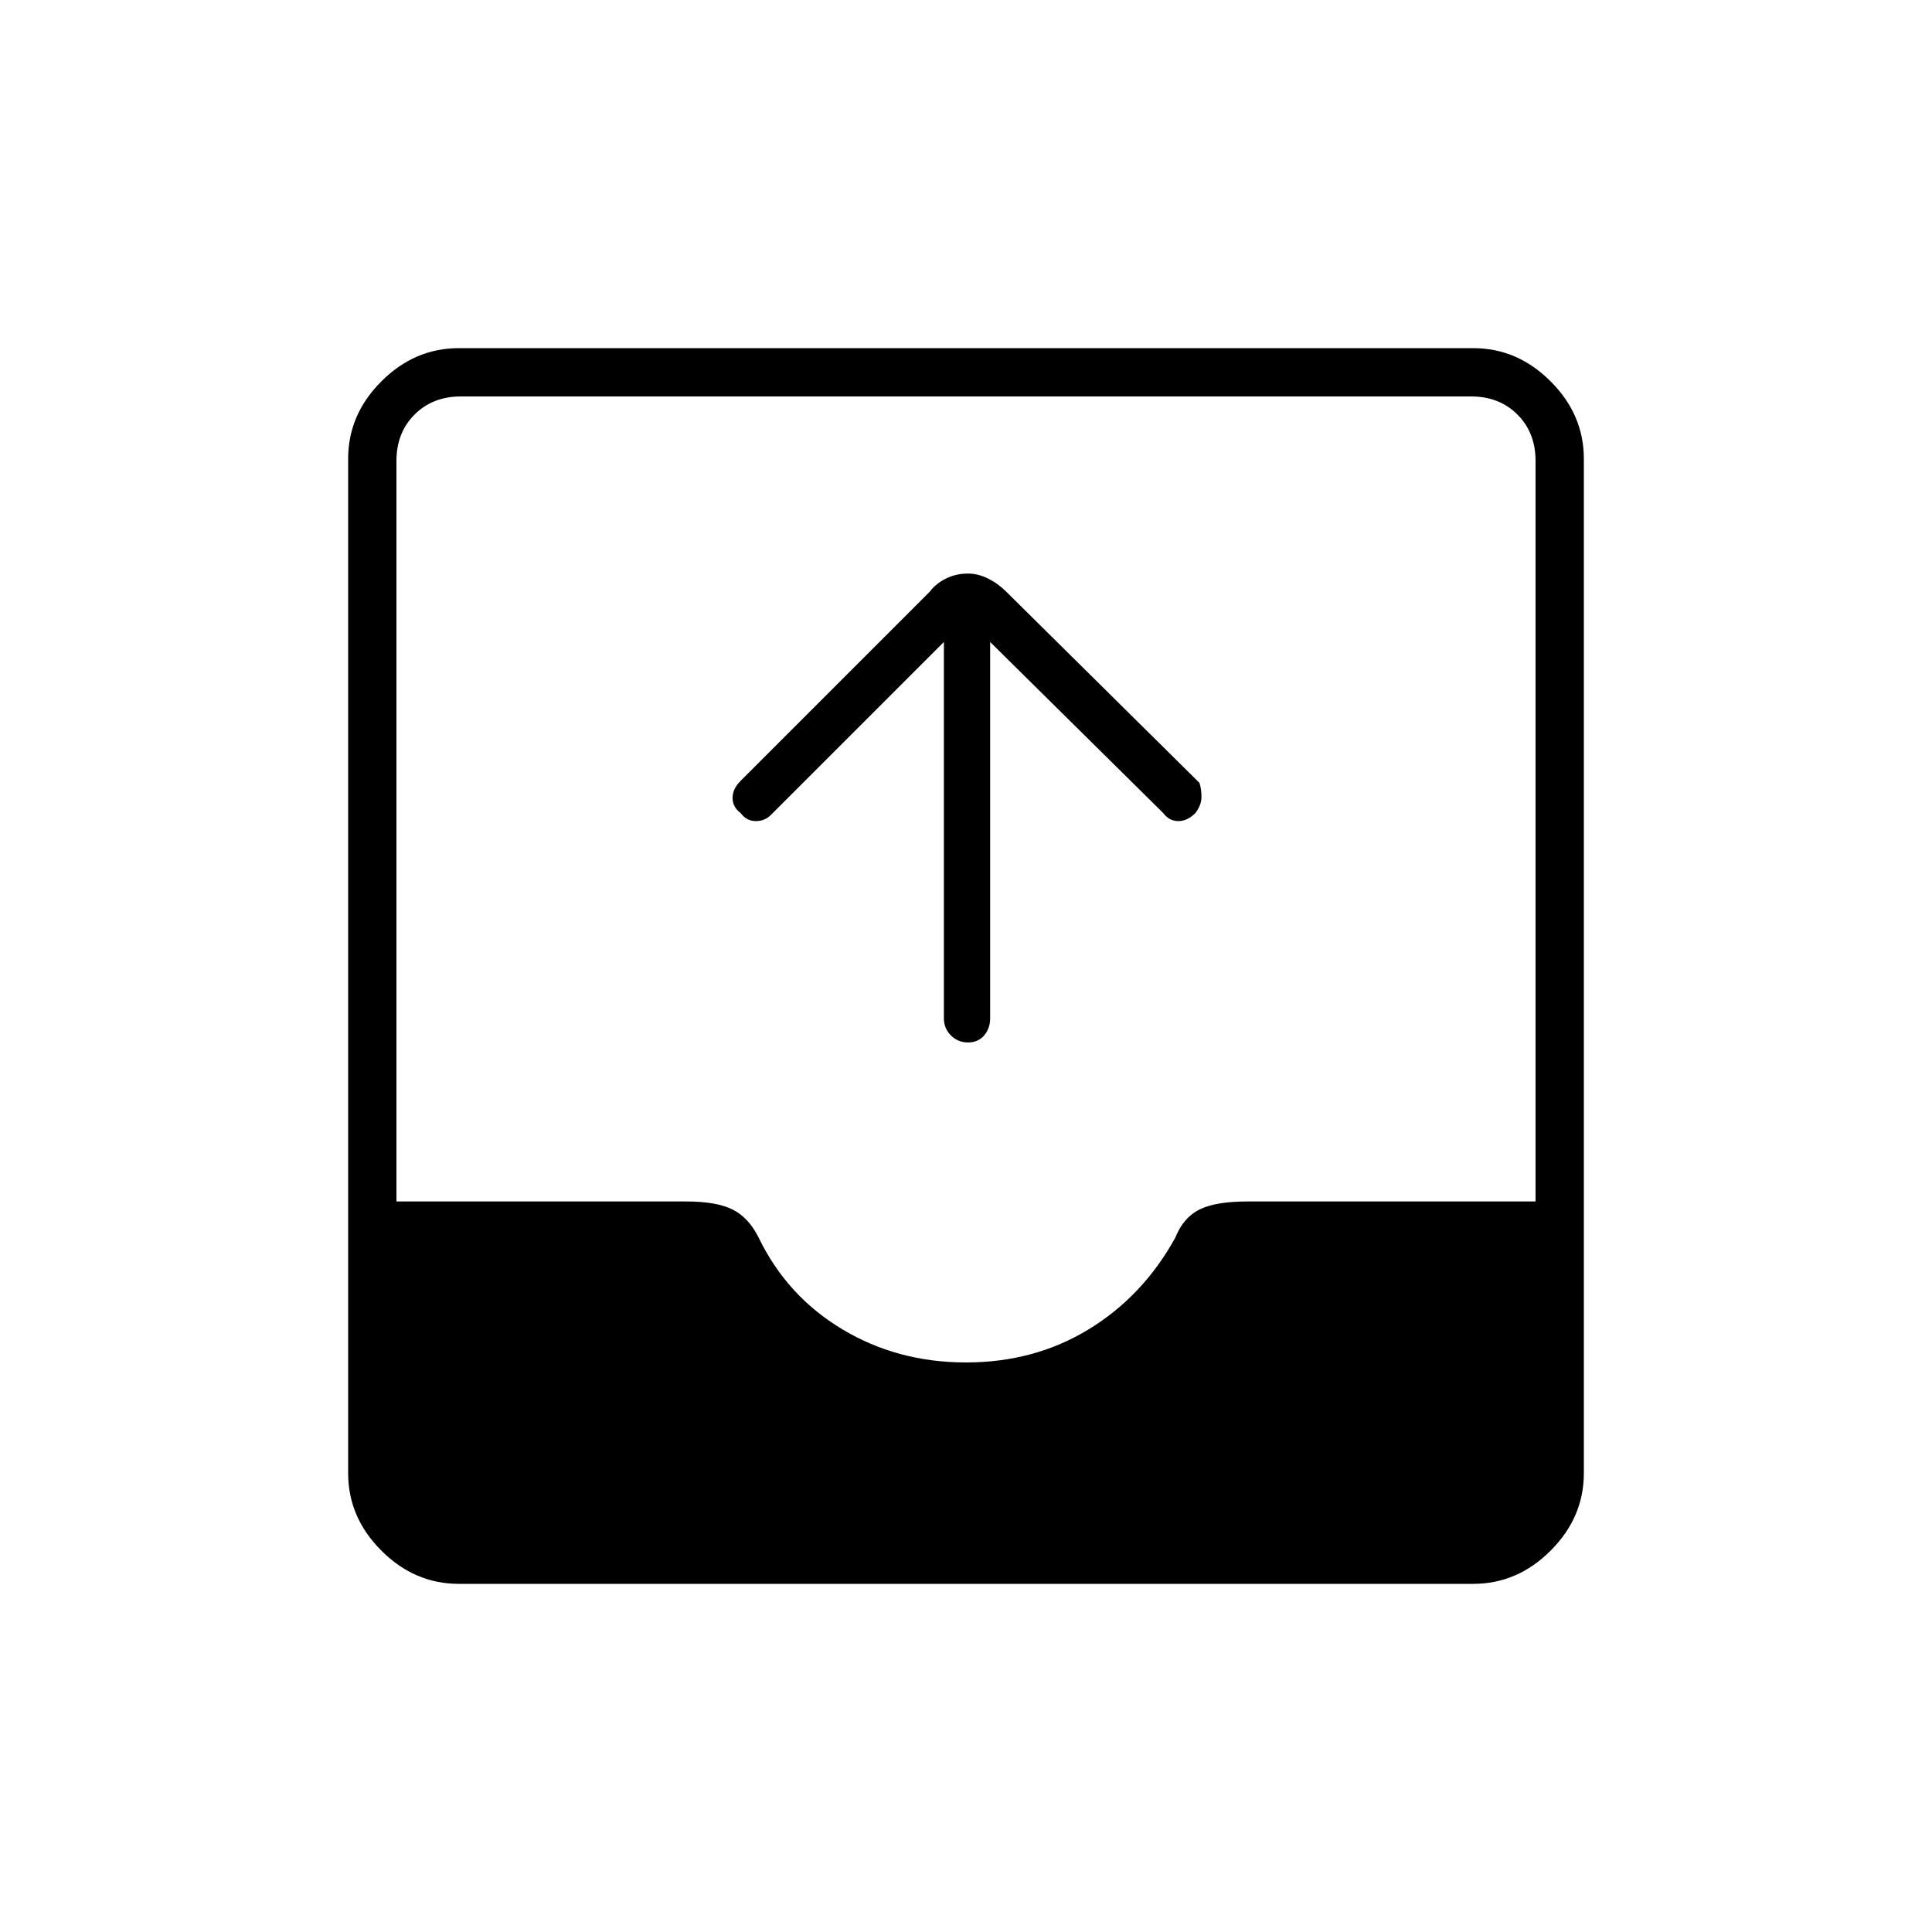 <svg xmlns="http://www.w3.org/2000/svg" height="40" width="40"><path d="M20.042 21.583q-.209 0-.354-.145-.146-.146-.146-.355v-7.791l-3.584 3.583q-.125.125-.312.125-.188 0-.313-.167-.166-.125-.166-.312 0-.188.166-.354l3.917-3.917q.125-.167.333-.271.209-.104.459-.104.208 0 .416.104.209.104.375.271l4 3.958q.042.125.042.292 0 .167-.125.333-.167.167-.354.167-.188 0-.313-.167L20.5 13.292v7.791q0 .209-.125.355-.125.145-.333.145ZM9.5 32.792q-.917 0-1.604-.688-.688-.687-.688-1.604v-21q0-.917.688-1.604.687-.688 1.604-.688h21q.917 0 1.604.688.688.687.688 1.604v21q0 .917-.688 1.604-.687.688-1.604.688ZM20 28.208q1.417 0 2.542-.687 1.125-.688 1.791-1.896.167-.417.5-.583.334-.167 1-.167h5.959V9.542q0-.584-.375-.959t-.959-.375H9.542q-.584 0-.959.375t-.375.959v15.333h6q.625 0 .959.167.333.166.541.583.584 1.208 1.73 1.896 1.145.687 2.562.687Z"/></svg>